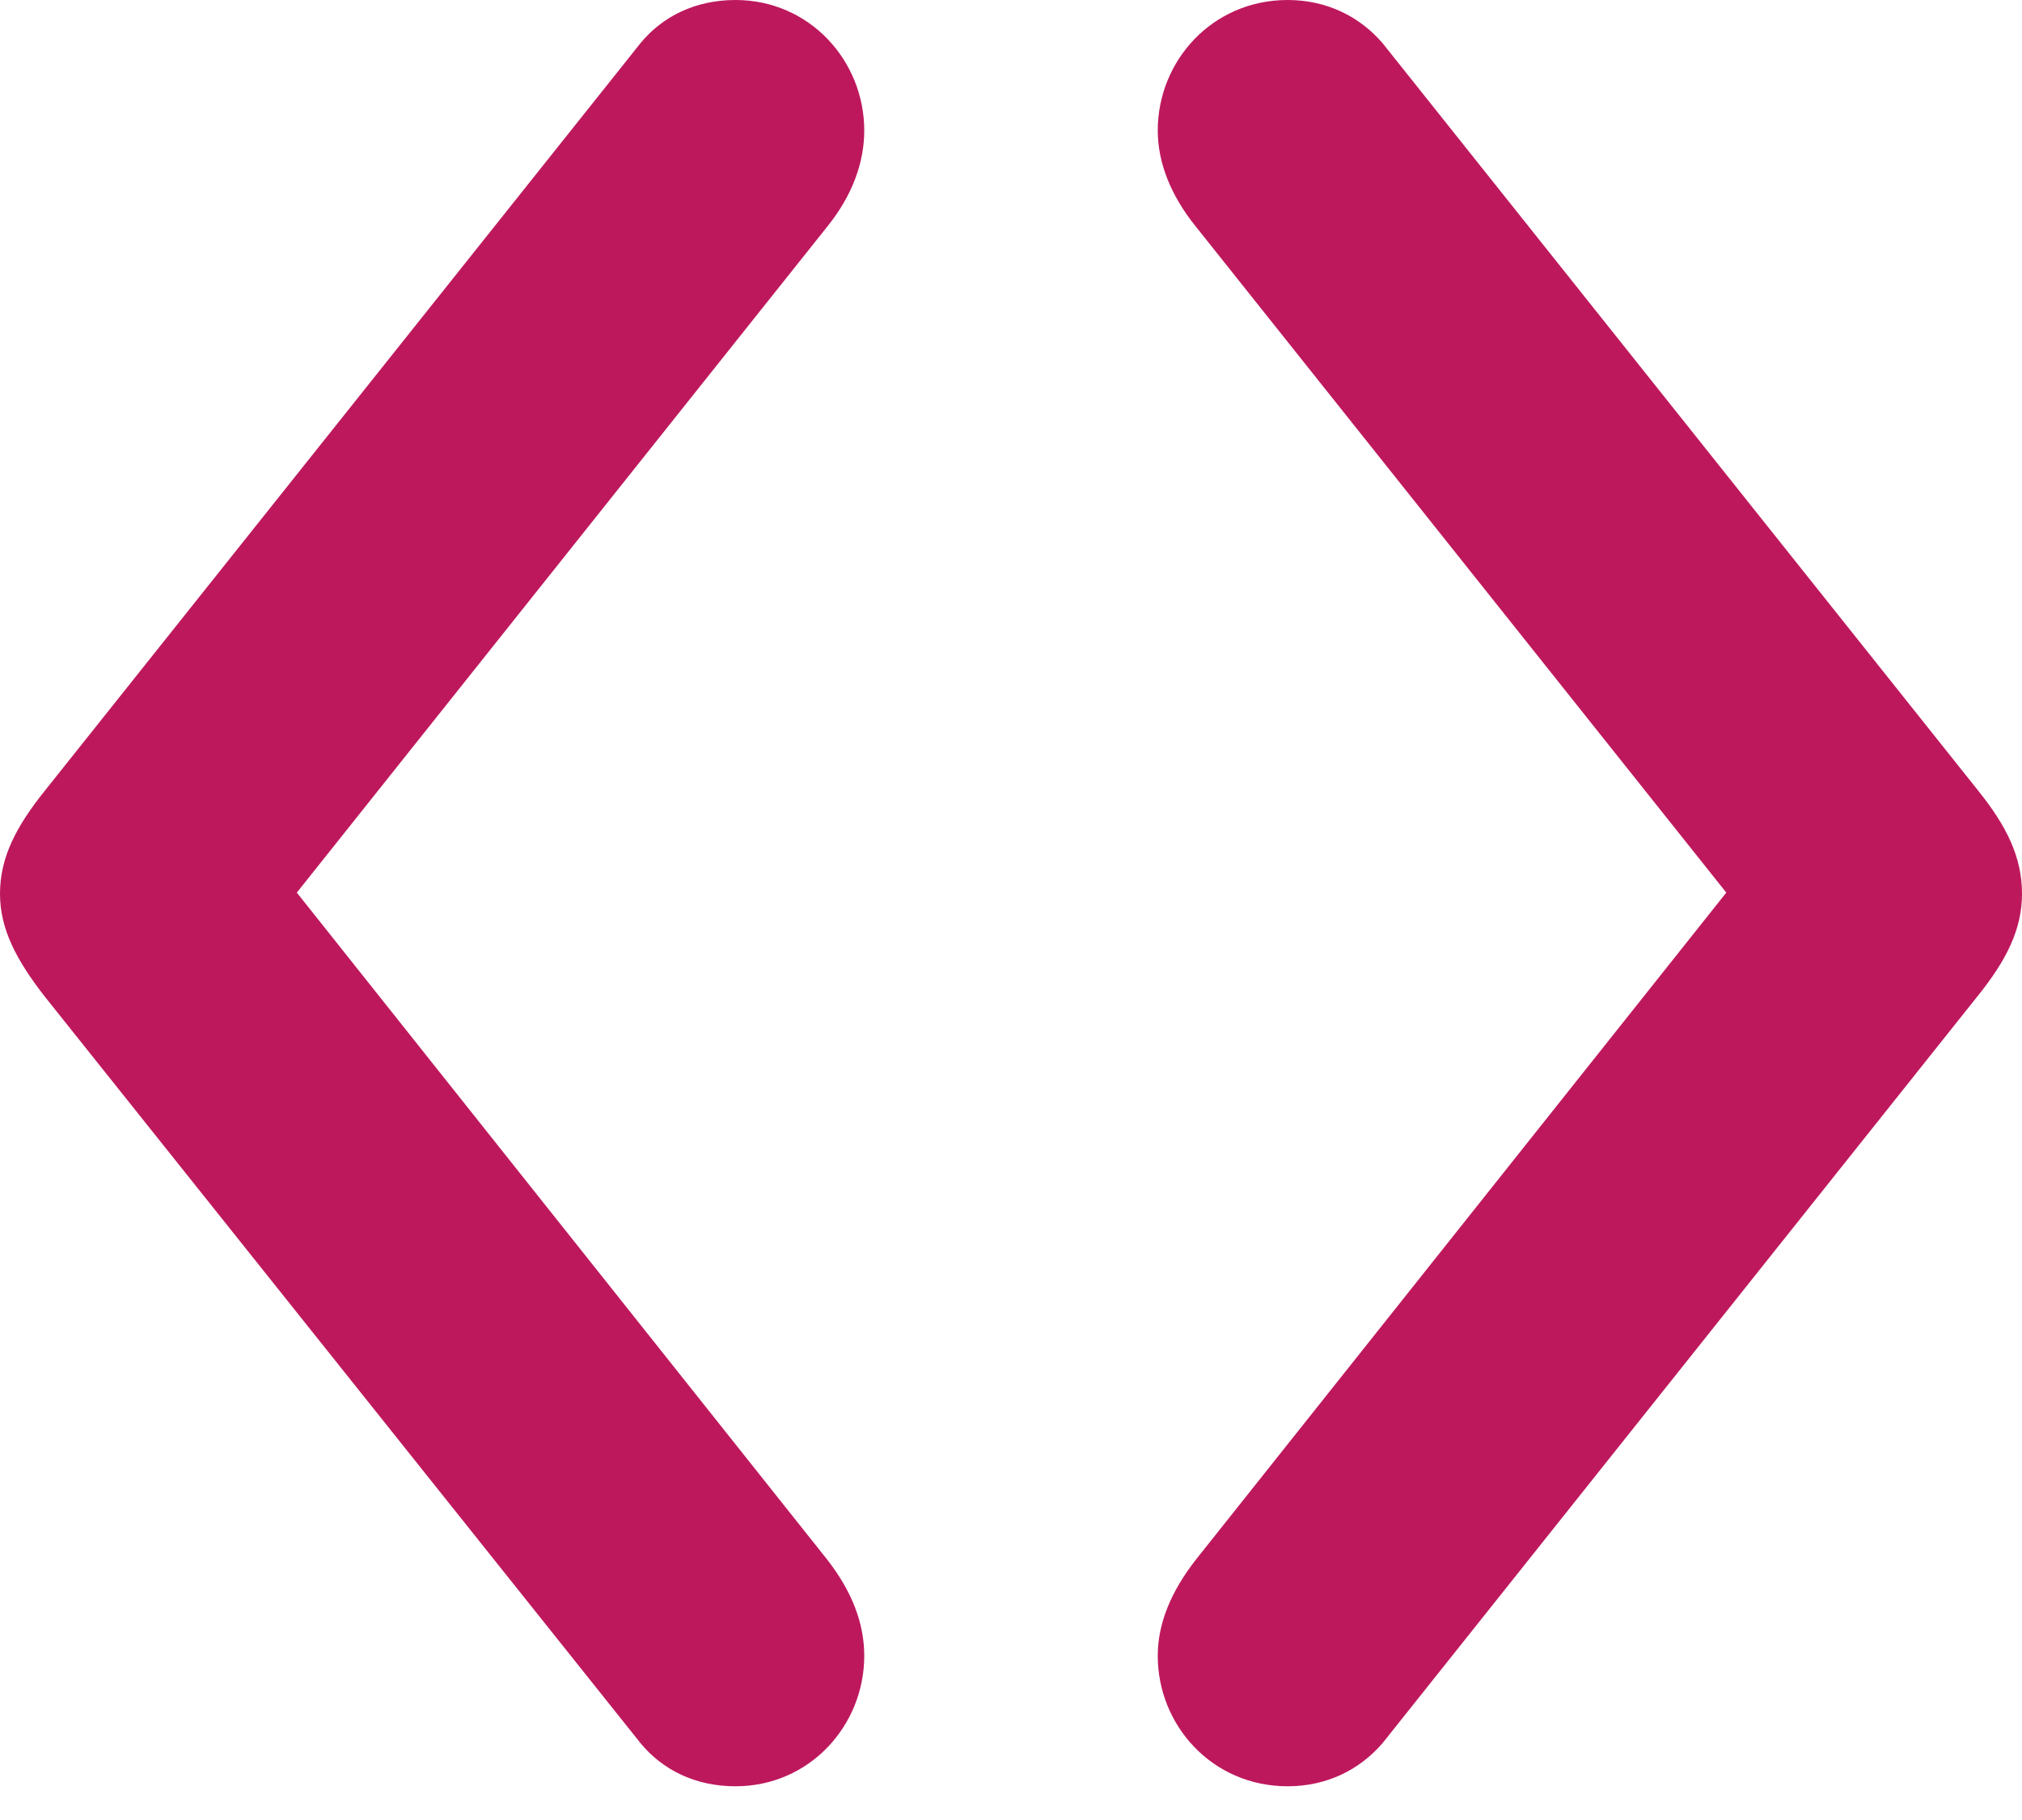 <svg width="40" height="36" viewBox="0 0 40 36" fill="none" xmlns="http://www.w3.org/2000/svg">
<path d="M0 17.678C0 18.378 0.324 18.99 0.885 19.712L12.671 34.48C13.103 35.005 13.751 35.333 14.549 35.333C16.017 35.333 17.097 34.13 17.097 32.752C17.097 32.117 16.859 31.483 16.363 30.848L5.872 17.656L16.363 4.485C16.859 3.872 17.097 3.216 17.097 2.582C17.097 1.203 16.017 -2.28882e-05 14.549 -2.28882e-05C13.751 -2.28882e-05 13.103 0.328 12.671 0.853L0.885 15.643C0.324 16.343 0 16.956 0 17.678ZM40 17.678C40 16.956 39.698 16.343 39.136 15.643L27.35 0.853C26.897 0.328 26.249 -2.28882e-05 25.472 -2.28882e-05C23.983 -2.28882e-05 22.903 1.203 22.903 2.582C22.903 3.216 23.162 3.872 23.659 4.485L34.15 17.656L23.659 30.848C23.162 31.483 22.903 32.117 22.903 32.752C22.903 34.13 23.983 35.333 25.472 35.333C26.249 35.333 26.897 35.005 27.35 34.48L39.115 19.712C39.698 18.99 40 18.378 40 17.678Z" fill="#BE185D" style="mix-blend-mode:darken"/>
</svg>
